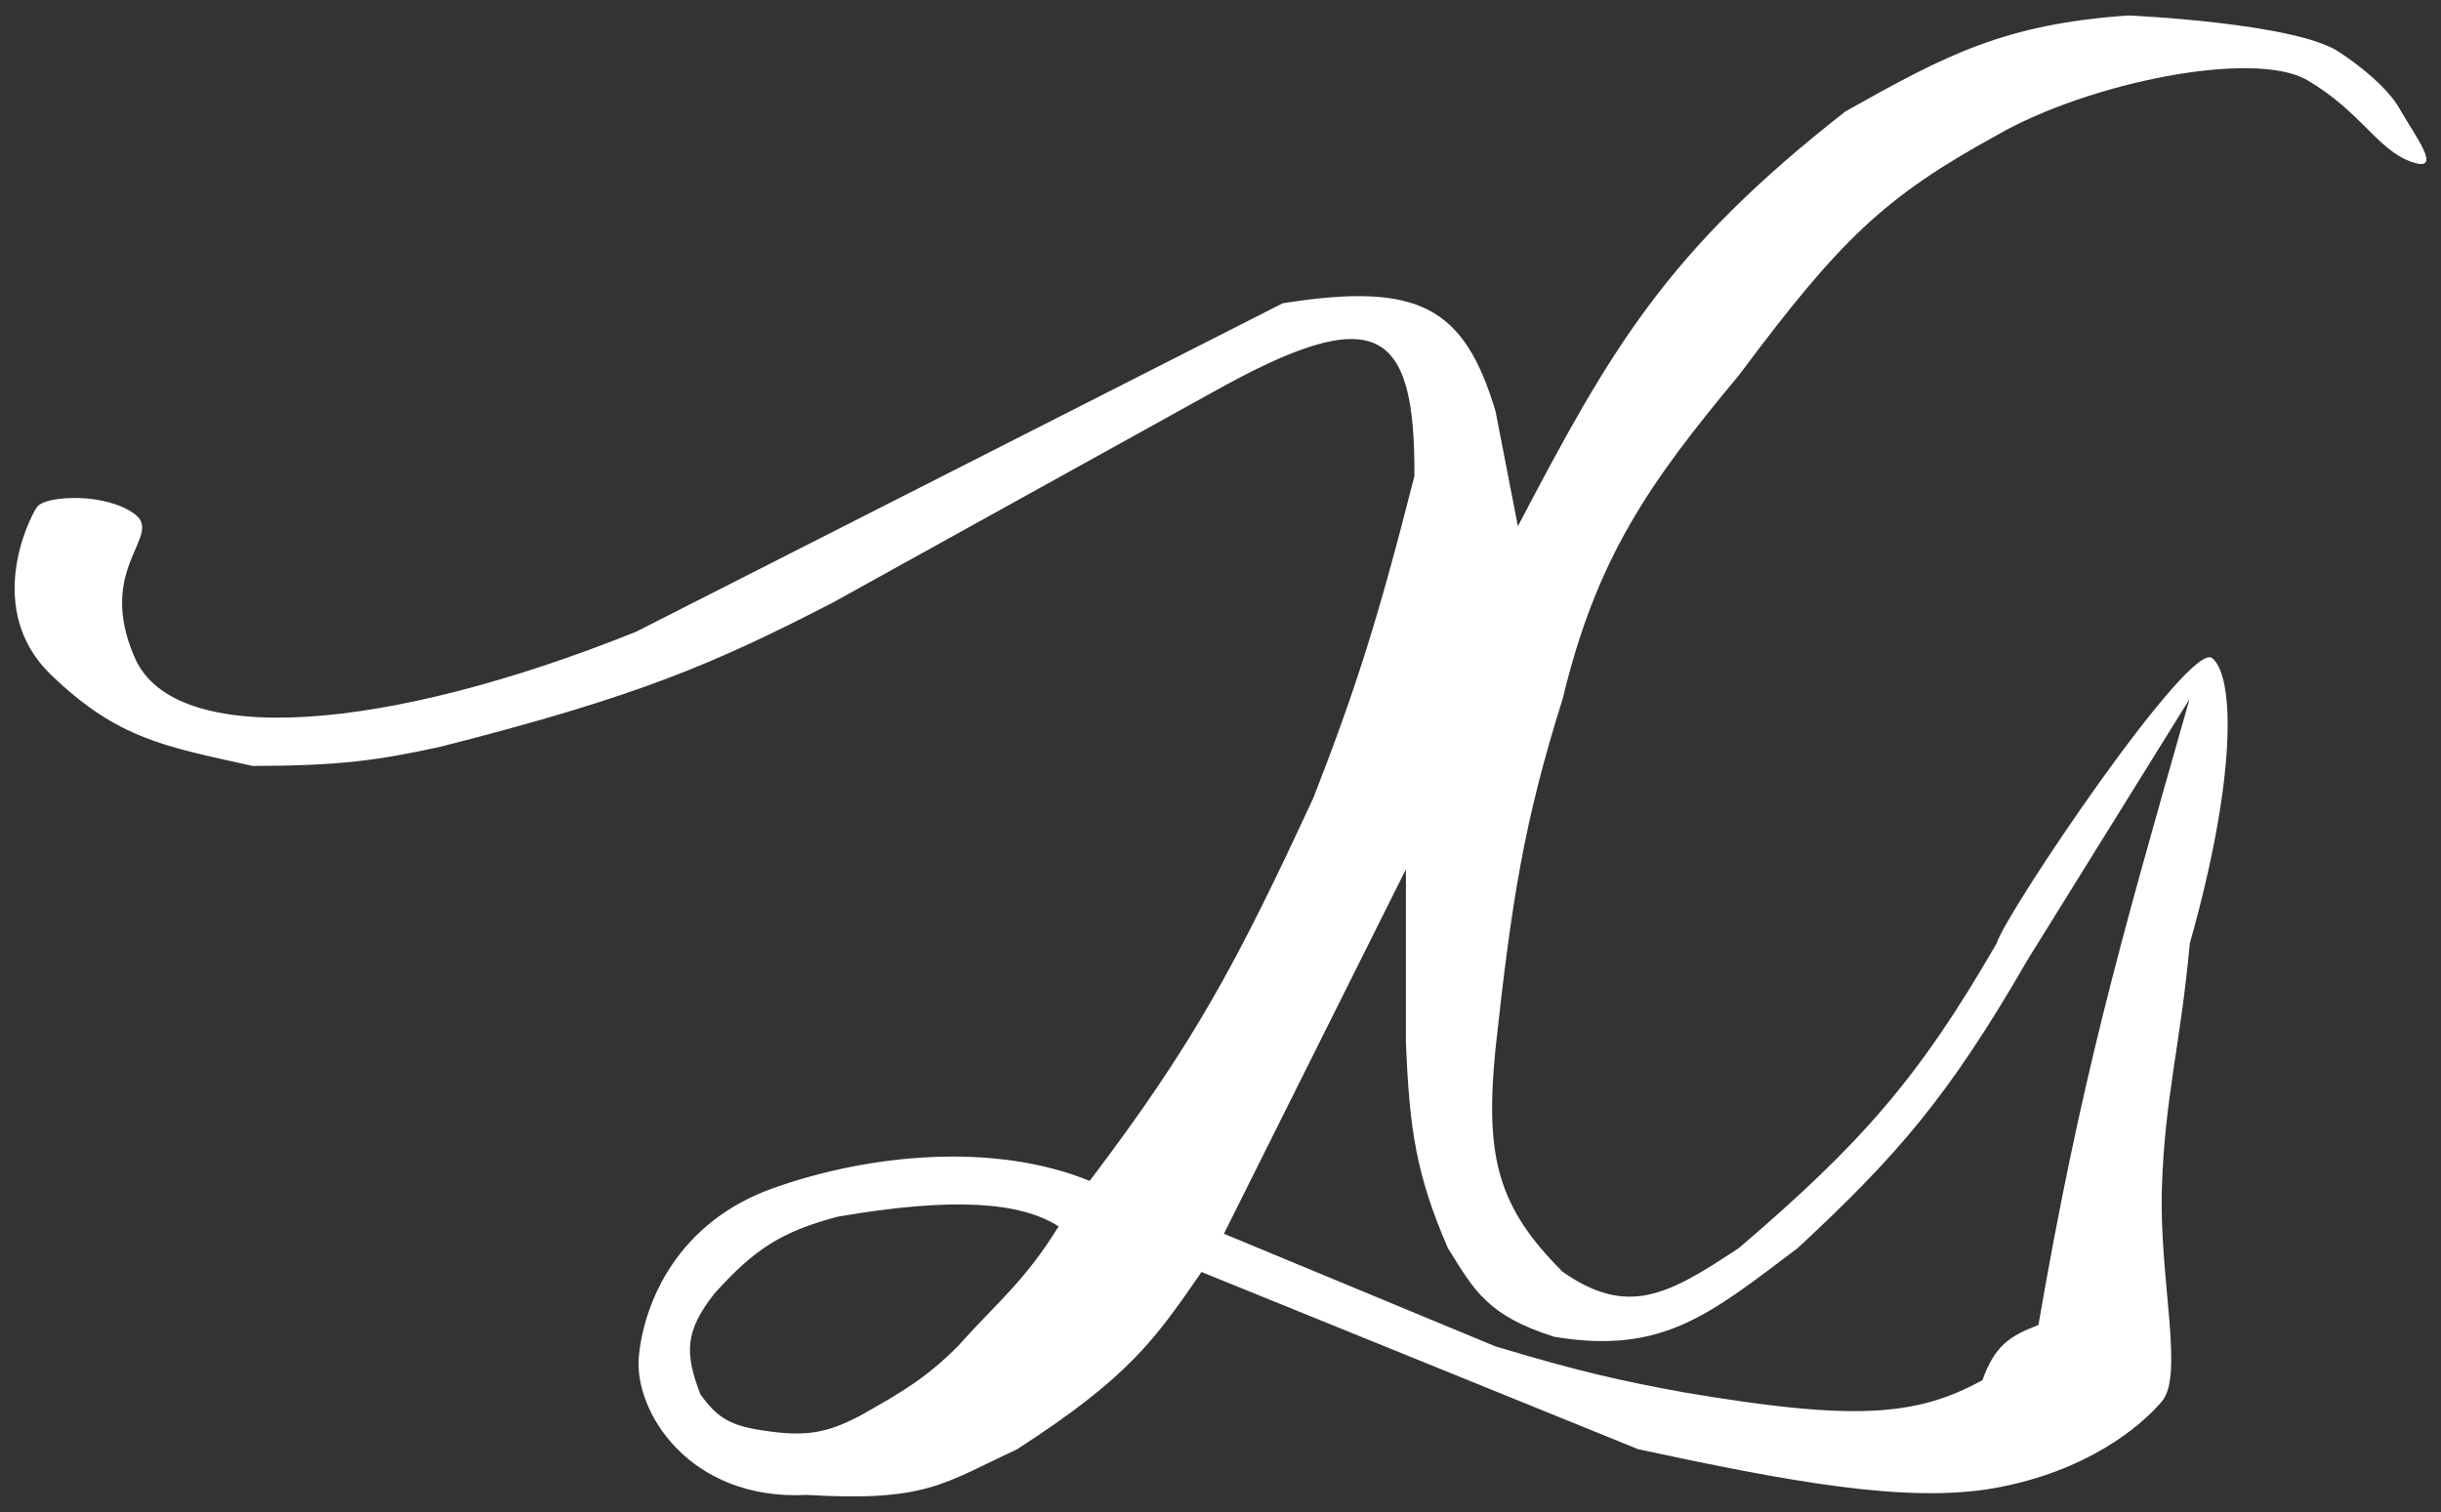 <?xml version="1.0" encoding="utf-8"?>
<!-- Generator: Adobe Illustrator 24.0.2, SVG Export Plug-In . SVG Version: 6.00 Build 0)  -->
<svg version="1.1" xmlns="http://www.w3.org/2000/svg" xmlns:xlink="http://www.w3.org/1999/xlink" x="0px" y="0px"
	 viewBox="0 0 1722 1067" style="enable-background:new 0 0 1722 1067;" xml:space="preserve">
<rect x="0" y="0" width="1722" height="1067" fill="#333333" stroke="none"/>
<style type="text/css">
	.st0{fill-rule:evenodd;clip-rule:evenodd;fill:#FFFFFF;}
</style>
<g id="Capa_1">
	<path class="st0" d="M95.2,362.9c20.2,15.4-28.2,37.6,0,101.5c28.2,63.9,176.1,52.7,353.5-18.6L904.9,214
		c96.2-15.3,128,2.7,150.1,76.1l15.8,81.2c65.4-124.6,104.3-193.6,231.1-292.7c71.5-40.2,112.1-61.5,199.5-67.7
		c0,0,116.5,5.1,148.1,25.4c14,9,34.8,25.3,43.4,40.6c10.9,19.3,31.6,45.7,7.9,37.2c-23.7-8.5-35.5-35.5-73.1-57.5
		s-154.5,1.6-219.2,38.9c-79.2,43.5-110.4,73.5-181.7,169.2c-64.1,76.8-100.6,129.5-124.4,228.4c-27.2,86.3-36,142.2-47.4,247
		c-7.5,75.9,1.2,111.3,47.4,157.4c45.9,31.9,74,16.6,124.4-16.9c85.8-73.4,126.8-119.6,181.7-214.9
		c6.6-21.7,136.3-214.3,152.1-201.3c15.7,12.9,17.6,83.1-15.8,201.3c-6.5,71.2-17.7,108.8-19.7,172.6c-2,63.8,15.8,132,0,150.6
		c-15.8,18.6-53.3,49.1-116.5,60.9c-63.2,11.8-149.3-5-252.8-27.1L847.6,897.6c-32.8,47.6-51.3,74.3-130.3,125.2
		c-51.8,24-63.7,37.1-148.1,32.1c-83,4.3-122.4-59.2-118.5-98.1c3.9-38.9,27.8-94.6,94.8-118.4c67-23.8,154.9-32.9,223.2-5.1
		c73.7-97.2,103.9-153.8,158-270.7c29.3-75.4,45-123.8,71.1-226.7c0.6-105.8-27.3-123.5-142.2-59.2L587,425.5
		c-82.9,42.6-135.5,65.7-276.5,101.5c-43.2,9.4-70.1,13.4-132.3,13.5c-61.2-13.7-94.8-18.6-142.2-64.3
		c-47.4-45.7-15.8-110-9.9-118.4C32,349.4,75,347.5,95.2,362.9z M504,912.8c-21,26.6-21,42.3-9.9,71.1c11.4,15.9,20.4,22,43.4,25.4
		c30.3,4.8,45.3,2.2,69.1-10.2c30.6-17.2,47.1-27.1,69.1-49.1c27.7-31,47.3-45.9,71.1-84.6c-27.2-17.4-75-20.8-156-6.8
		C551.5,869.1,532.5,881.1,504,912.8z M1055,950.1l-191.6-79.5l128.4-257.2v121.8c2.4,60.7,7,93.4,29.6,145.5
		c18.7,30,27.8,47.6,75,62.6c76.8,12.9,110.4-16.4,171.8-62.6c69.7-64.8,106.3-106.5,161.9-203l114.5-184.4l-1.7,6
		c-47.9,167.9-75.2,263.8-104.9,435.7c-20.7,7.9-30.7,14.7-39.5,38.9c-47.1,26-91.8,28.8-211.3,8.5
		C1142.7,974.2,1115.3,968.2,1055,950.1z"/>
</g>
<g id="Capa_2">
</g>
</svg>
